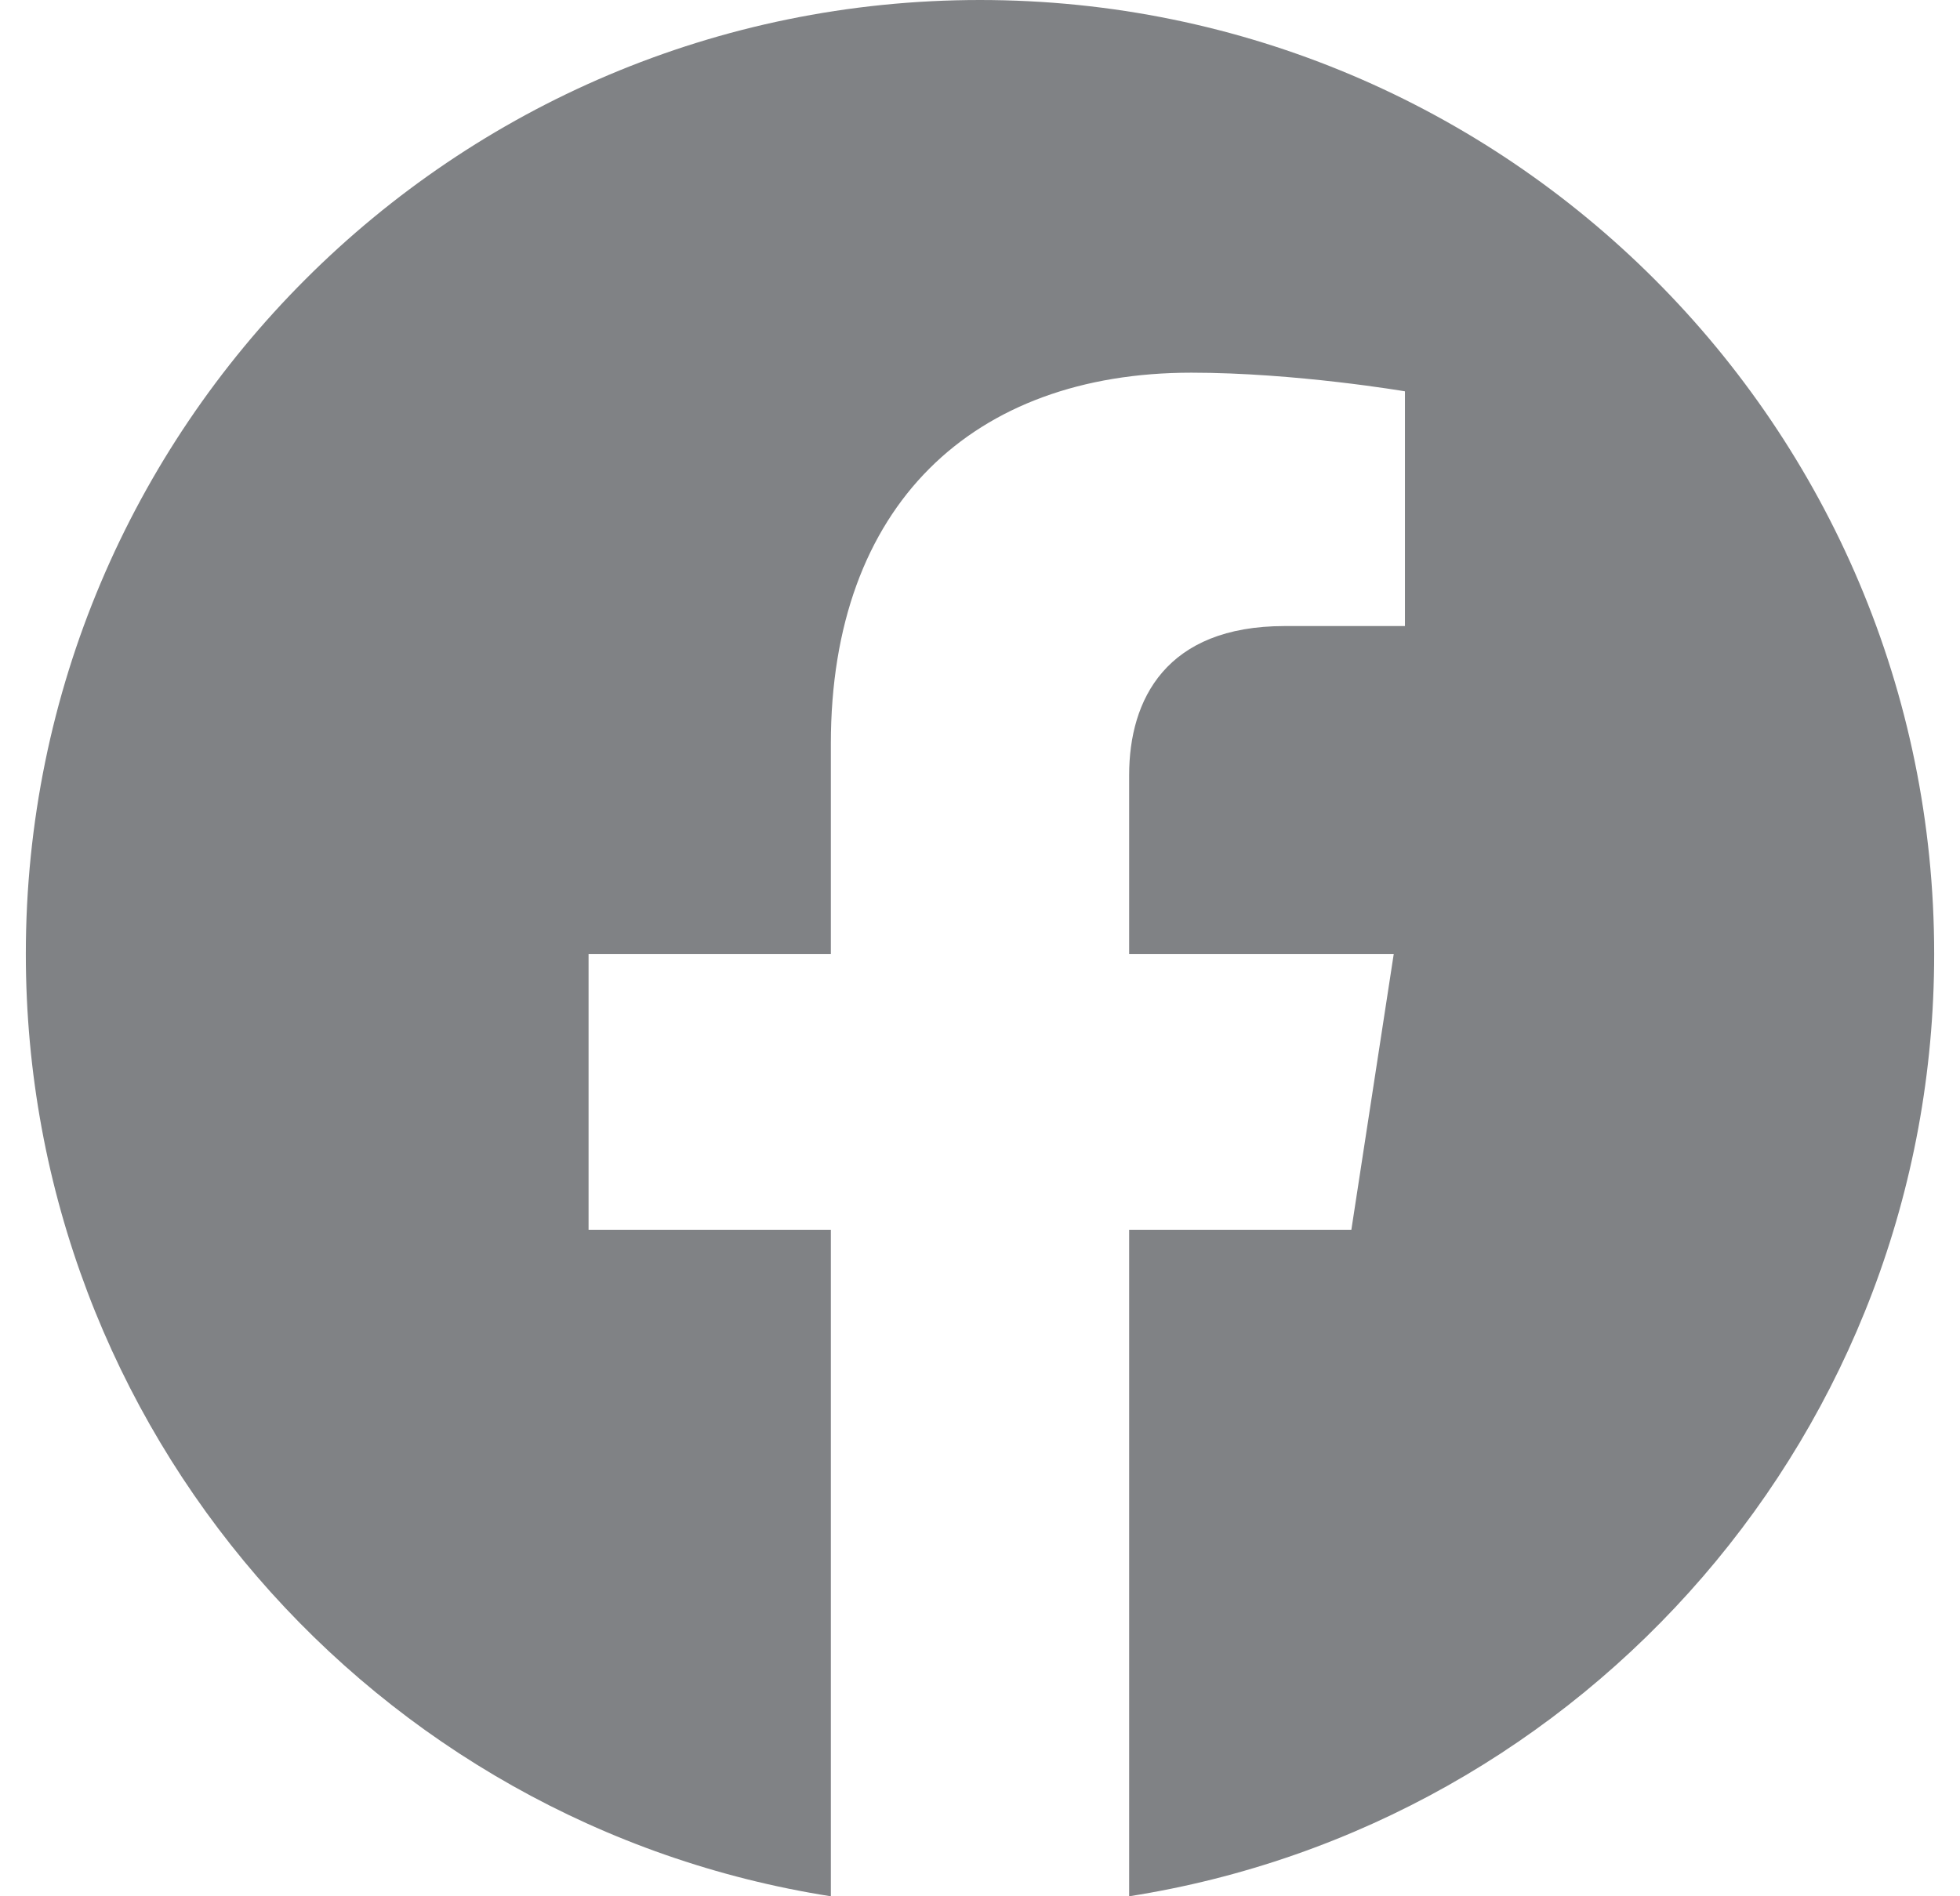<svg xmlns="http://www.w3.org/2000/svg" width="62" height="60" viewBox="0 0 62 60" fill="none">
  <g clip-path="url(#clip0_4306_8546)">
    <path d="M61.183 30.183C61.183 45.253 50.147 57.737 35.718 60V38.912H42.747L44.088 30.183H35.718V24.522C35.718 22.134 36.885 19.809 40.636 19.809H44.442V12.382C44.442 12.382 40.985 11.792 37.685 11.792C30.79 11.792 26.282 15.973 26.282 23.534V30.183H18.618V38.912H26.282V60C11.853 57.737 0.817 45.253 0.817 30.183C0.817 13.518 14.33 0 31 0C47.67 0 61.183 13.518 61.183 30.183Z" fill="#808285"/>
  </g>
  <defs>
    <clipPath id="clip0_4306_8546">
      <rect width="60.367" height="60" fill="white" transform="translate(0.817)"/>
    </clipPath>
  </defs>
</svg>